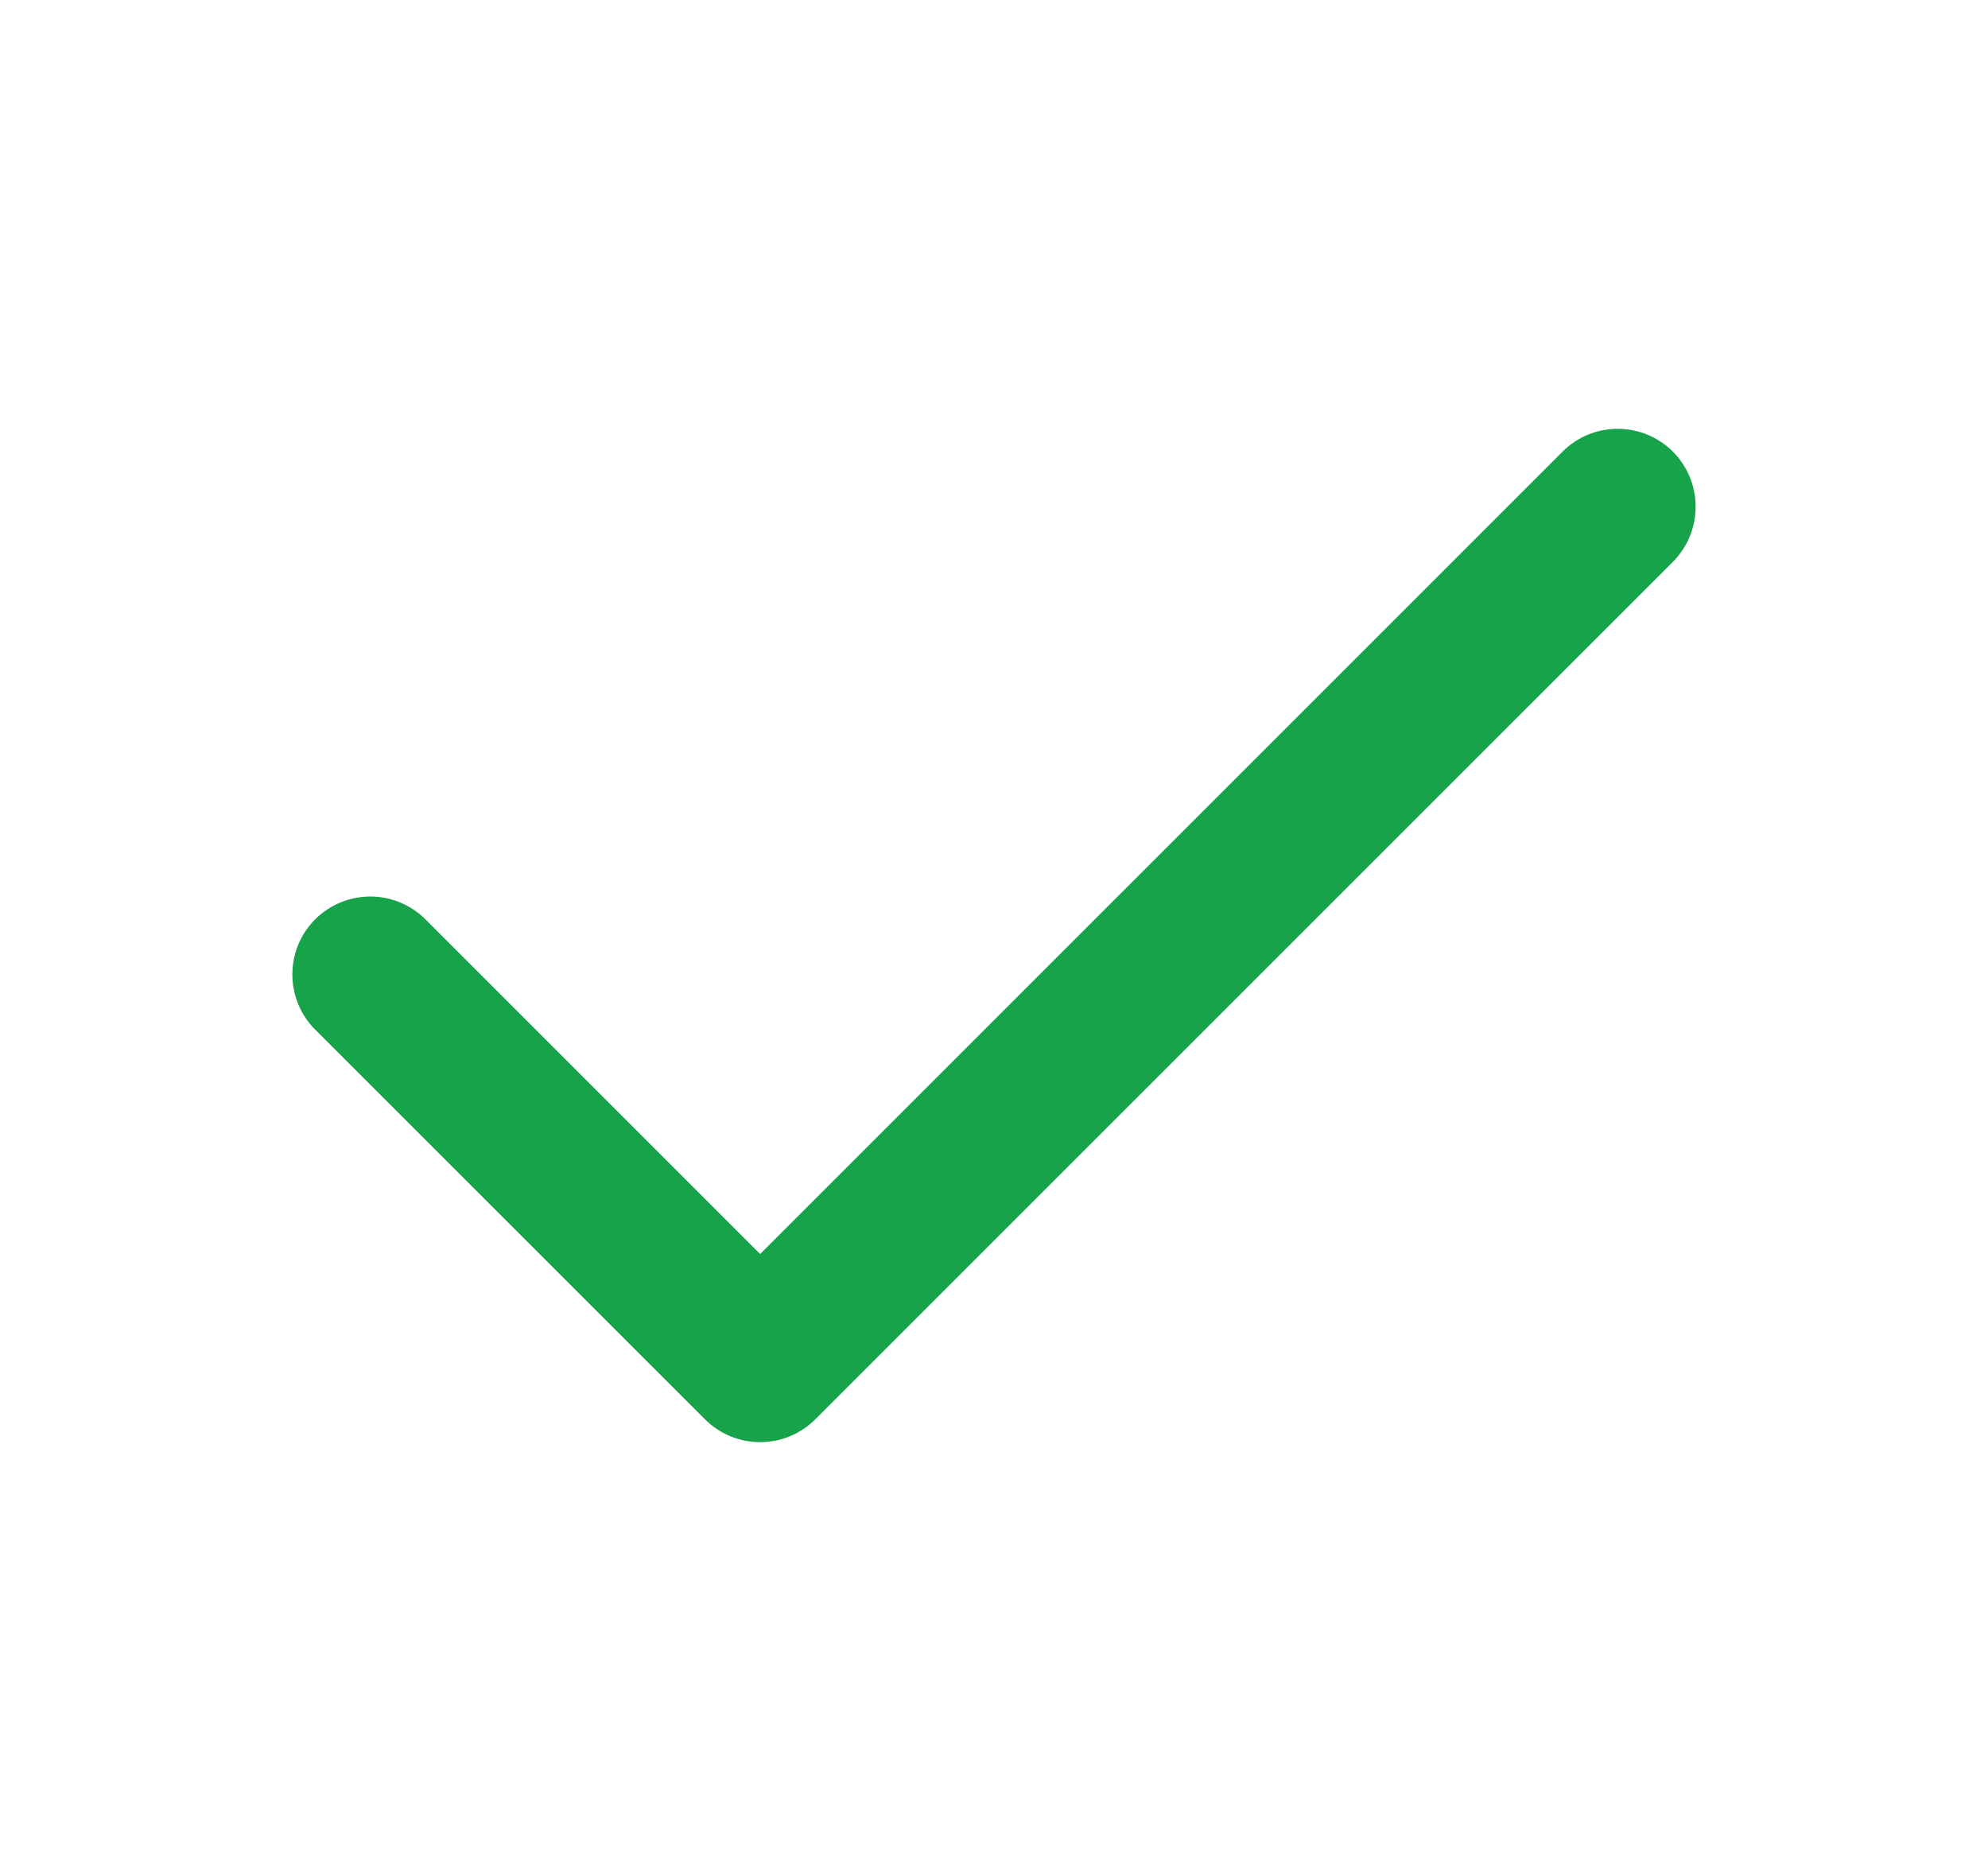<svg width="17" height="16" viewBox="0 0 17 16" fill="none" xmlns="http://www.w3.org/2000/svg">
<path d="M13.362 3.862L6.5 10.724L3.638 7.862C3.513 7.737 3.343 7.667 3.167 7.667C2.99 7.667 2.82 7.737 2.695 7.862C2.57 7.987 2.5 8.156 2.5 8.333C2.5 8.51 2.57 8.68 2.695 8.805L6.029 12.138C6.154 12.263 6.323 12.333 6.5 12.333C6.677 12.333 6.846 12.263 6.971 12.138L14.305 4.805C14.43 4.68 14.5 4.51 14.5 4.333C14.5 4.157 14.43 3.987 14.305 3.862C14.18 3.737 14.01 3.667 13.833 3.667C13.656 3.667 13.487 3.737 13.362 3.862Z" fill="#16A34A"/>
</svg>
